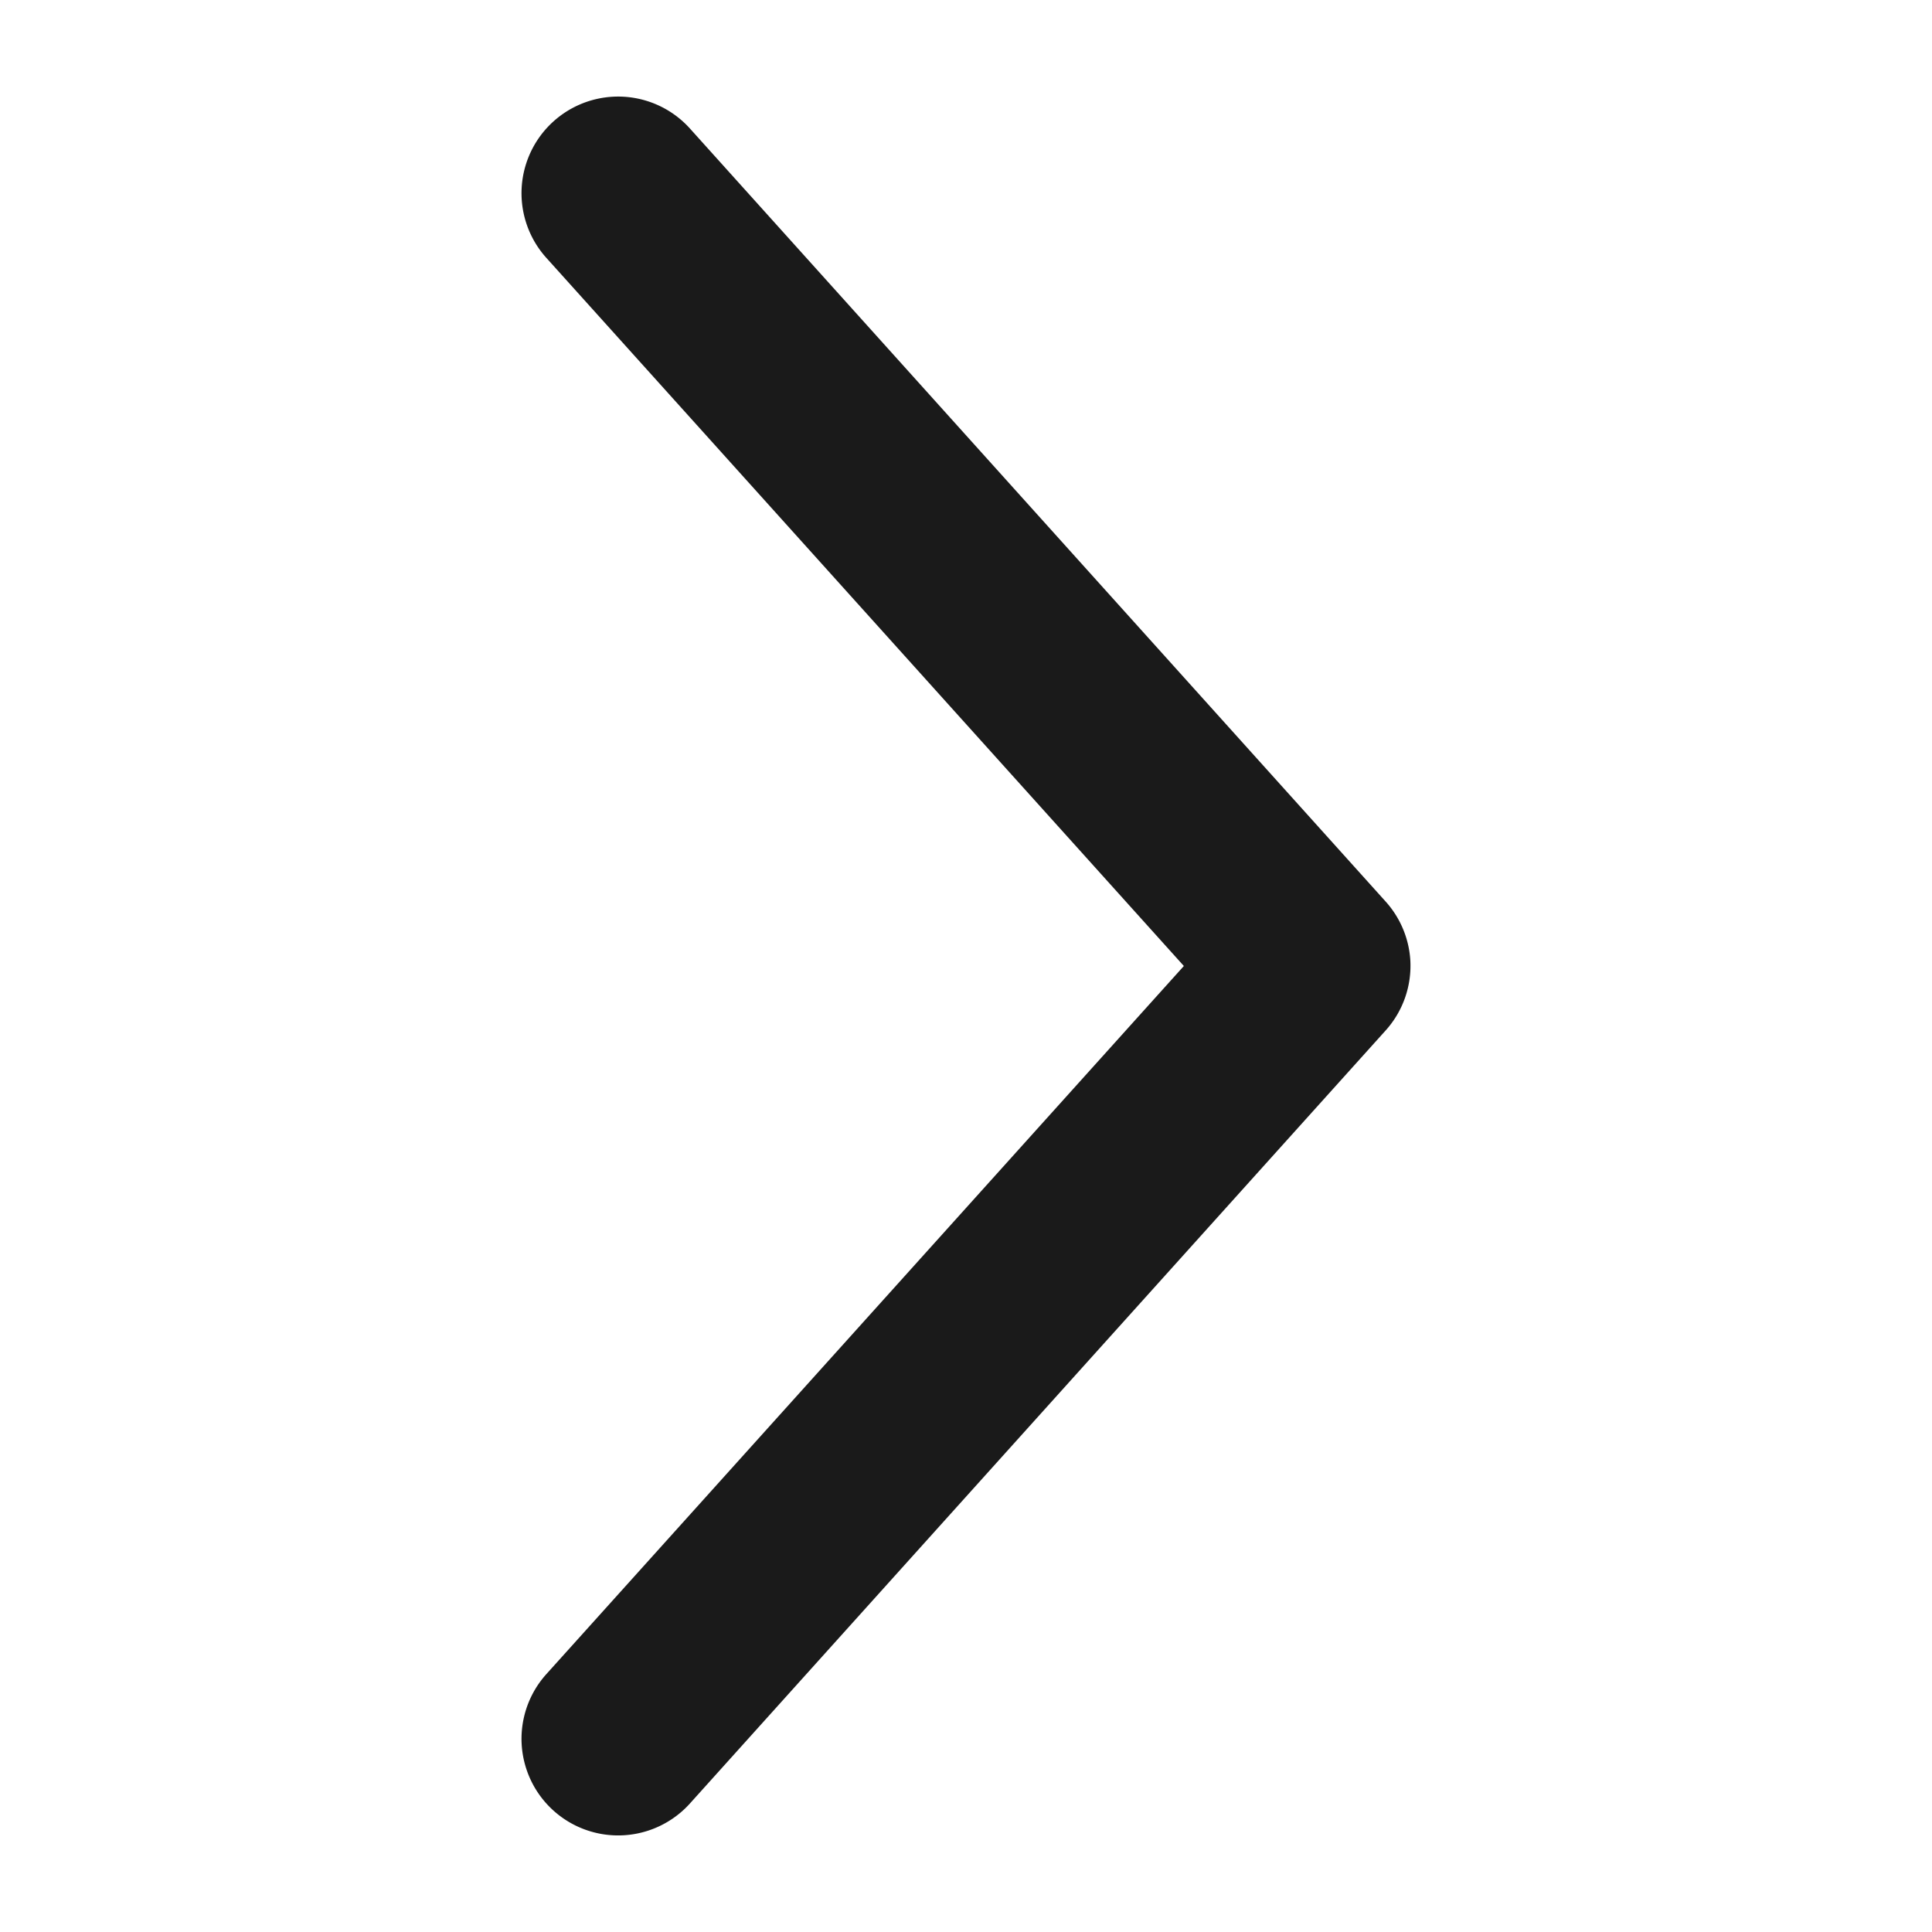 <svg height='100px' width='100px'  fill="#1A1A1A" xmlns:dc="http://purl.org/dc/elements/1.1/" xmlns:cc="http://creativecommons.org/ns#" xmlns:rdf="http://www.w3.org/1999/02/22-rdf-syntax-ns#" xmlns:svg="http://www.w3.org/2000/svg" xmlns="http://www.w3.org/2000/svg" xmlns:sodipodi="http://sodipodi.sourceforge.net/DTD/sodipodi-0.dtd" xmlns:inkscape="http://www.inkscape.org/namespaces/inkscape" version="1.1" x="0px" y="0px" viewBox="0 0 100 100"><g transform="translate(0,-952.362)"><path style="text-indent:0;text-transform:none;direction:ltr;block-progression:tb;baseline-shift:baseline;color:#000000;enable-background:accumulate;" d="m 72.995,1002.018 a 5,5 0 0 0 -1.281,-3 l -36,-40 a 5.001,5.001 0 1 0 -7.438,6.688 l 33,36.656 -33,36.656 a 5.001,5.001 0 1 0 7.438,6.688 l 36,-40 a 5,5 0 0 0 1.281,-3.688 z" fill="#1A1A1A" fill-opacity="1" marker="none" visibility="visible" display="inline" overflow="visible"></path></g></svg>
